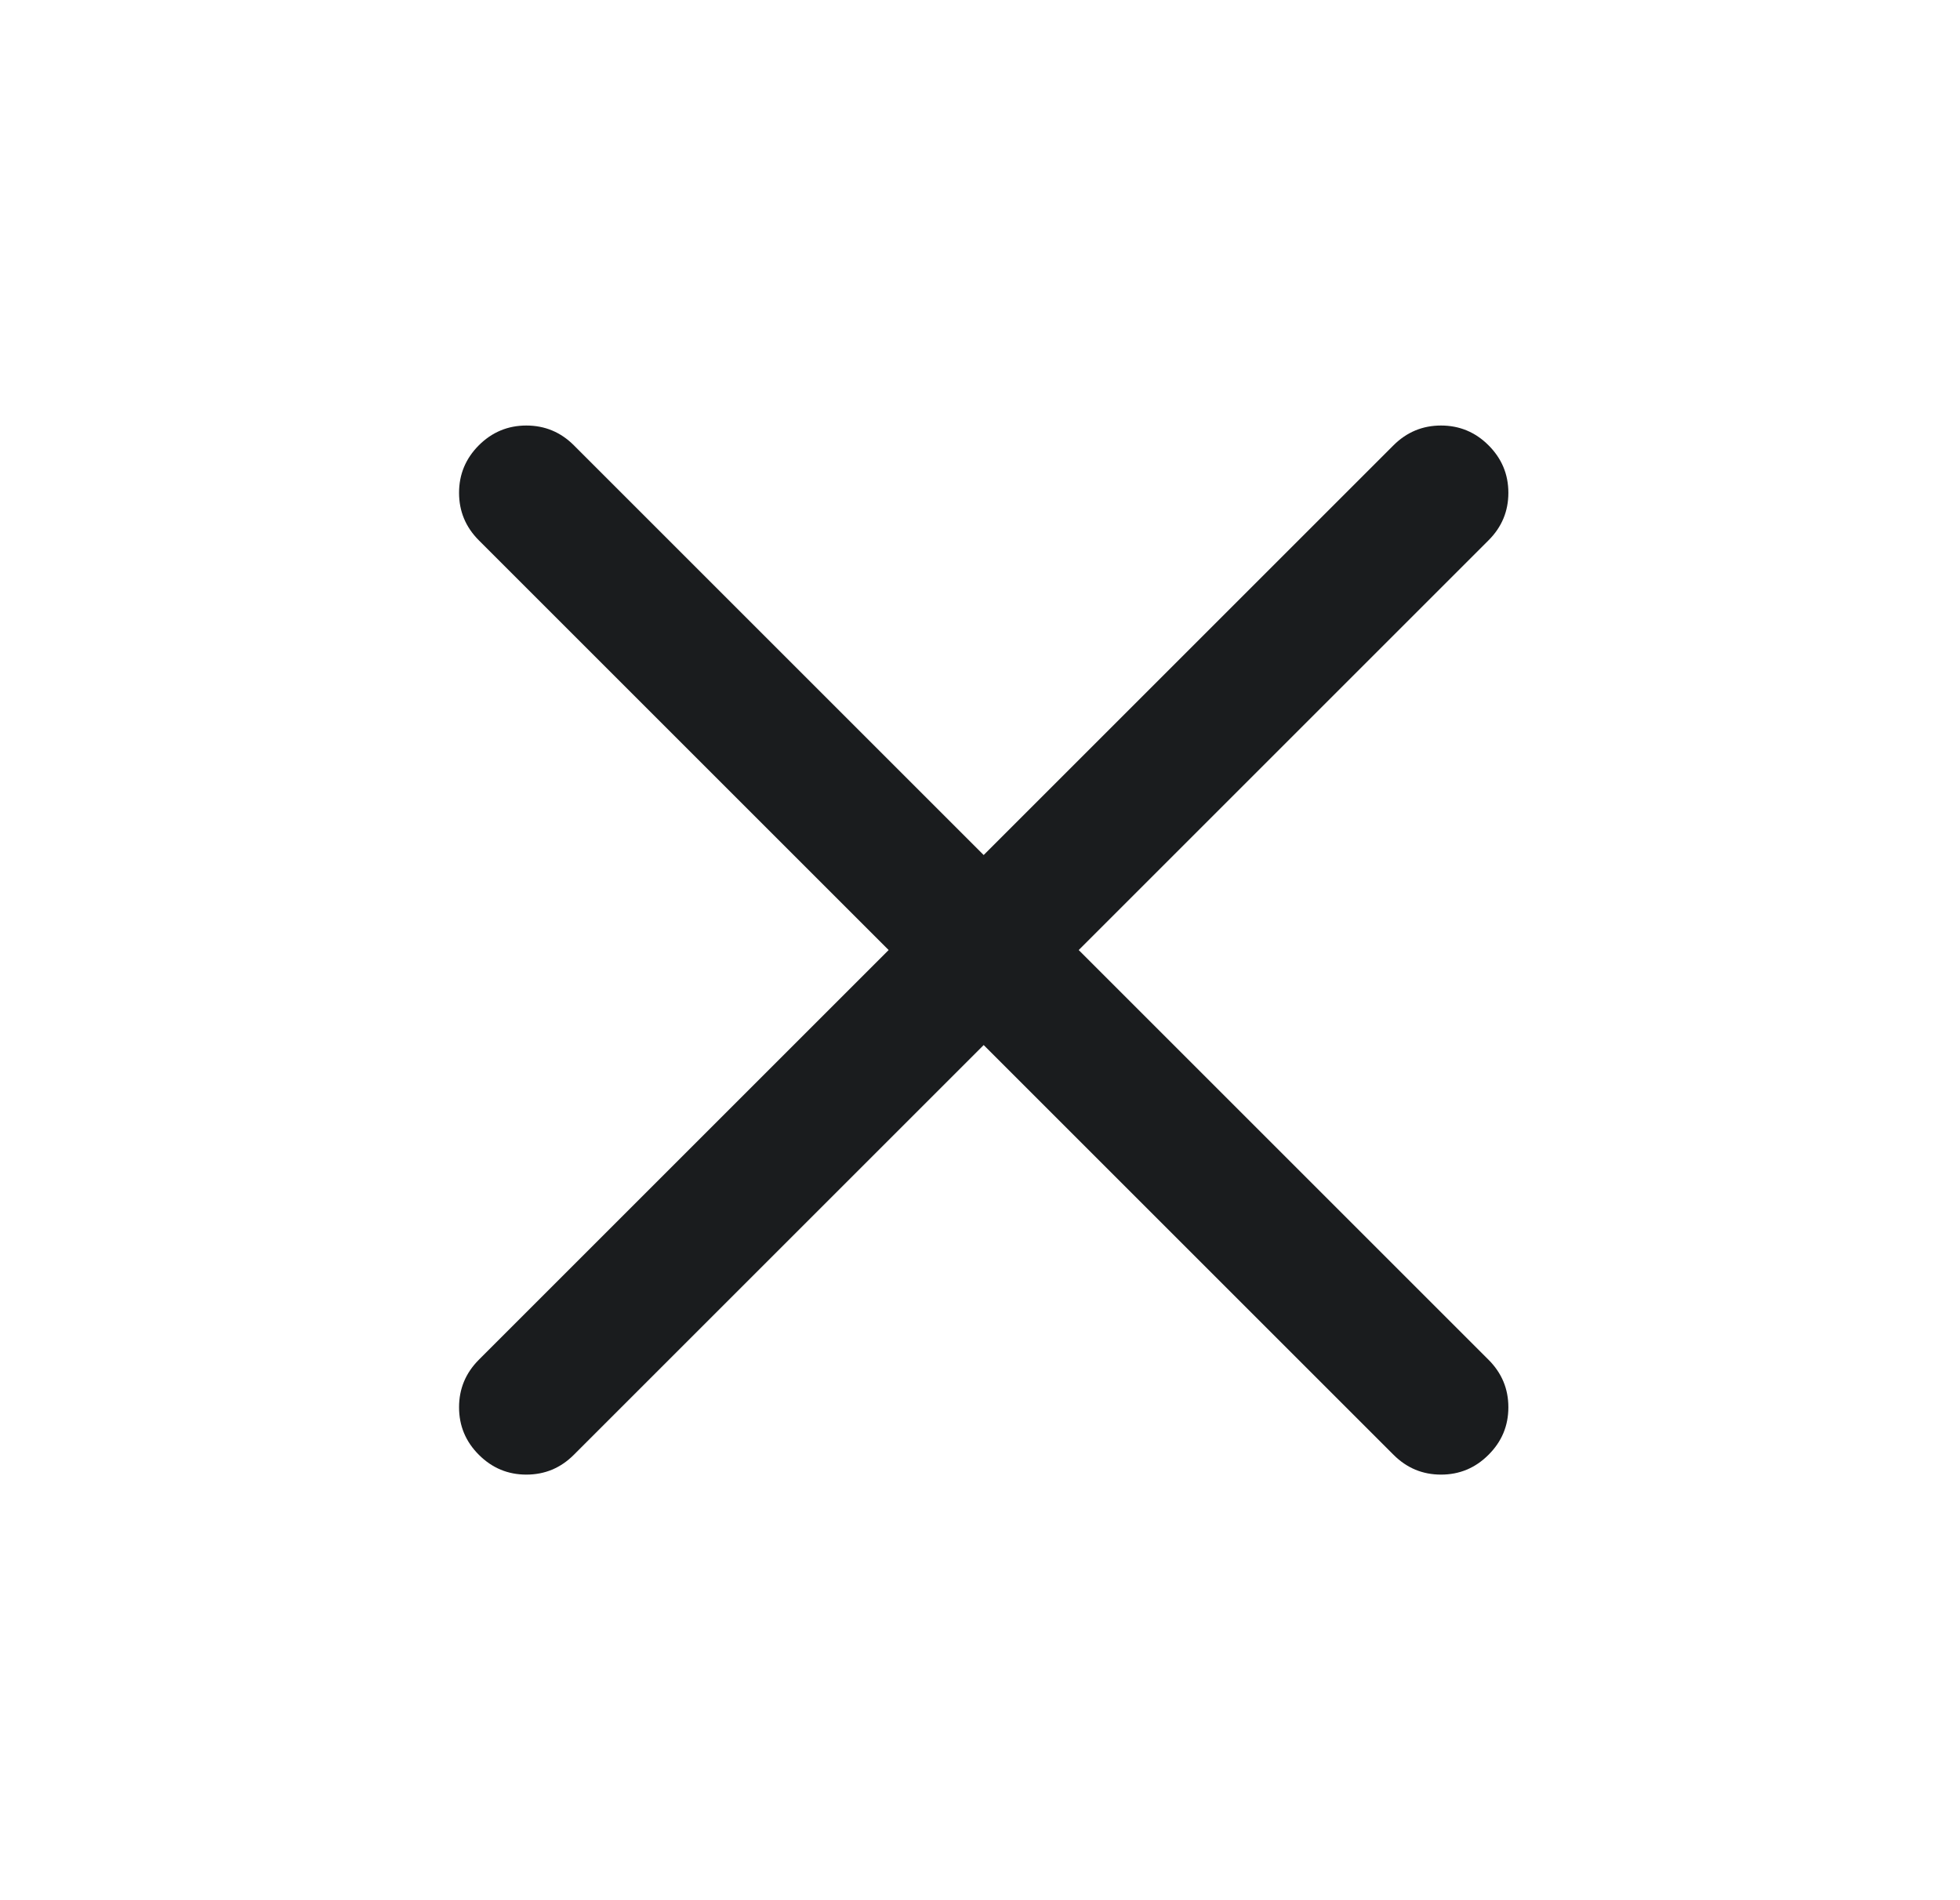 <svg width="33" height="32" viewBox="0 0 33 32" fill="none" xmlns="http://www.w3.org/2000/svg">
<path d="M16.562 17.599L9.662 24.499C9.44 24.722 9.173 24.833 8.862 24.833C8.551 24.833 8.285 24.722 8.062 24.499C7.84 24.277 7.729 24.011 7.729 23.699C7.729 23.388 7.84 23.122 8.062 22.899L14.962 15.999L8.062 9.099C7.84 8.877 7.729 8.61 7.729 8.299C7.729 7.988 7.84 7.722 8.062 7.499C8.285 7.277 8.551 7.166 8.862 7.166C9.173 7.166 9.44 7.277 9.662 7.499L16.562 14.399L23.462 7.499C23.685 7.277 23.951 7.166 24.262 7.166C24.573 7.166 24.84 7.277 25.062 7.499C25.285 7.722 25.396 7.988 25.396 8.299C25.396 8.61 25.285 8.877 25.062 9.099L18.162 15.999L25.062 22.899C25.285 23.122 25.396 23.388 25.396 23.699C25.396 24.011 25.285 24.277 25.062 24.499C24.84 24.722 24.573 24.833 24.262 24.833C23.951 24.833 23.685 24.722 23.462 24.499L16.562 17.599Z" fill="#1A1C1E"/>
</svg>
